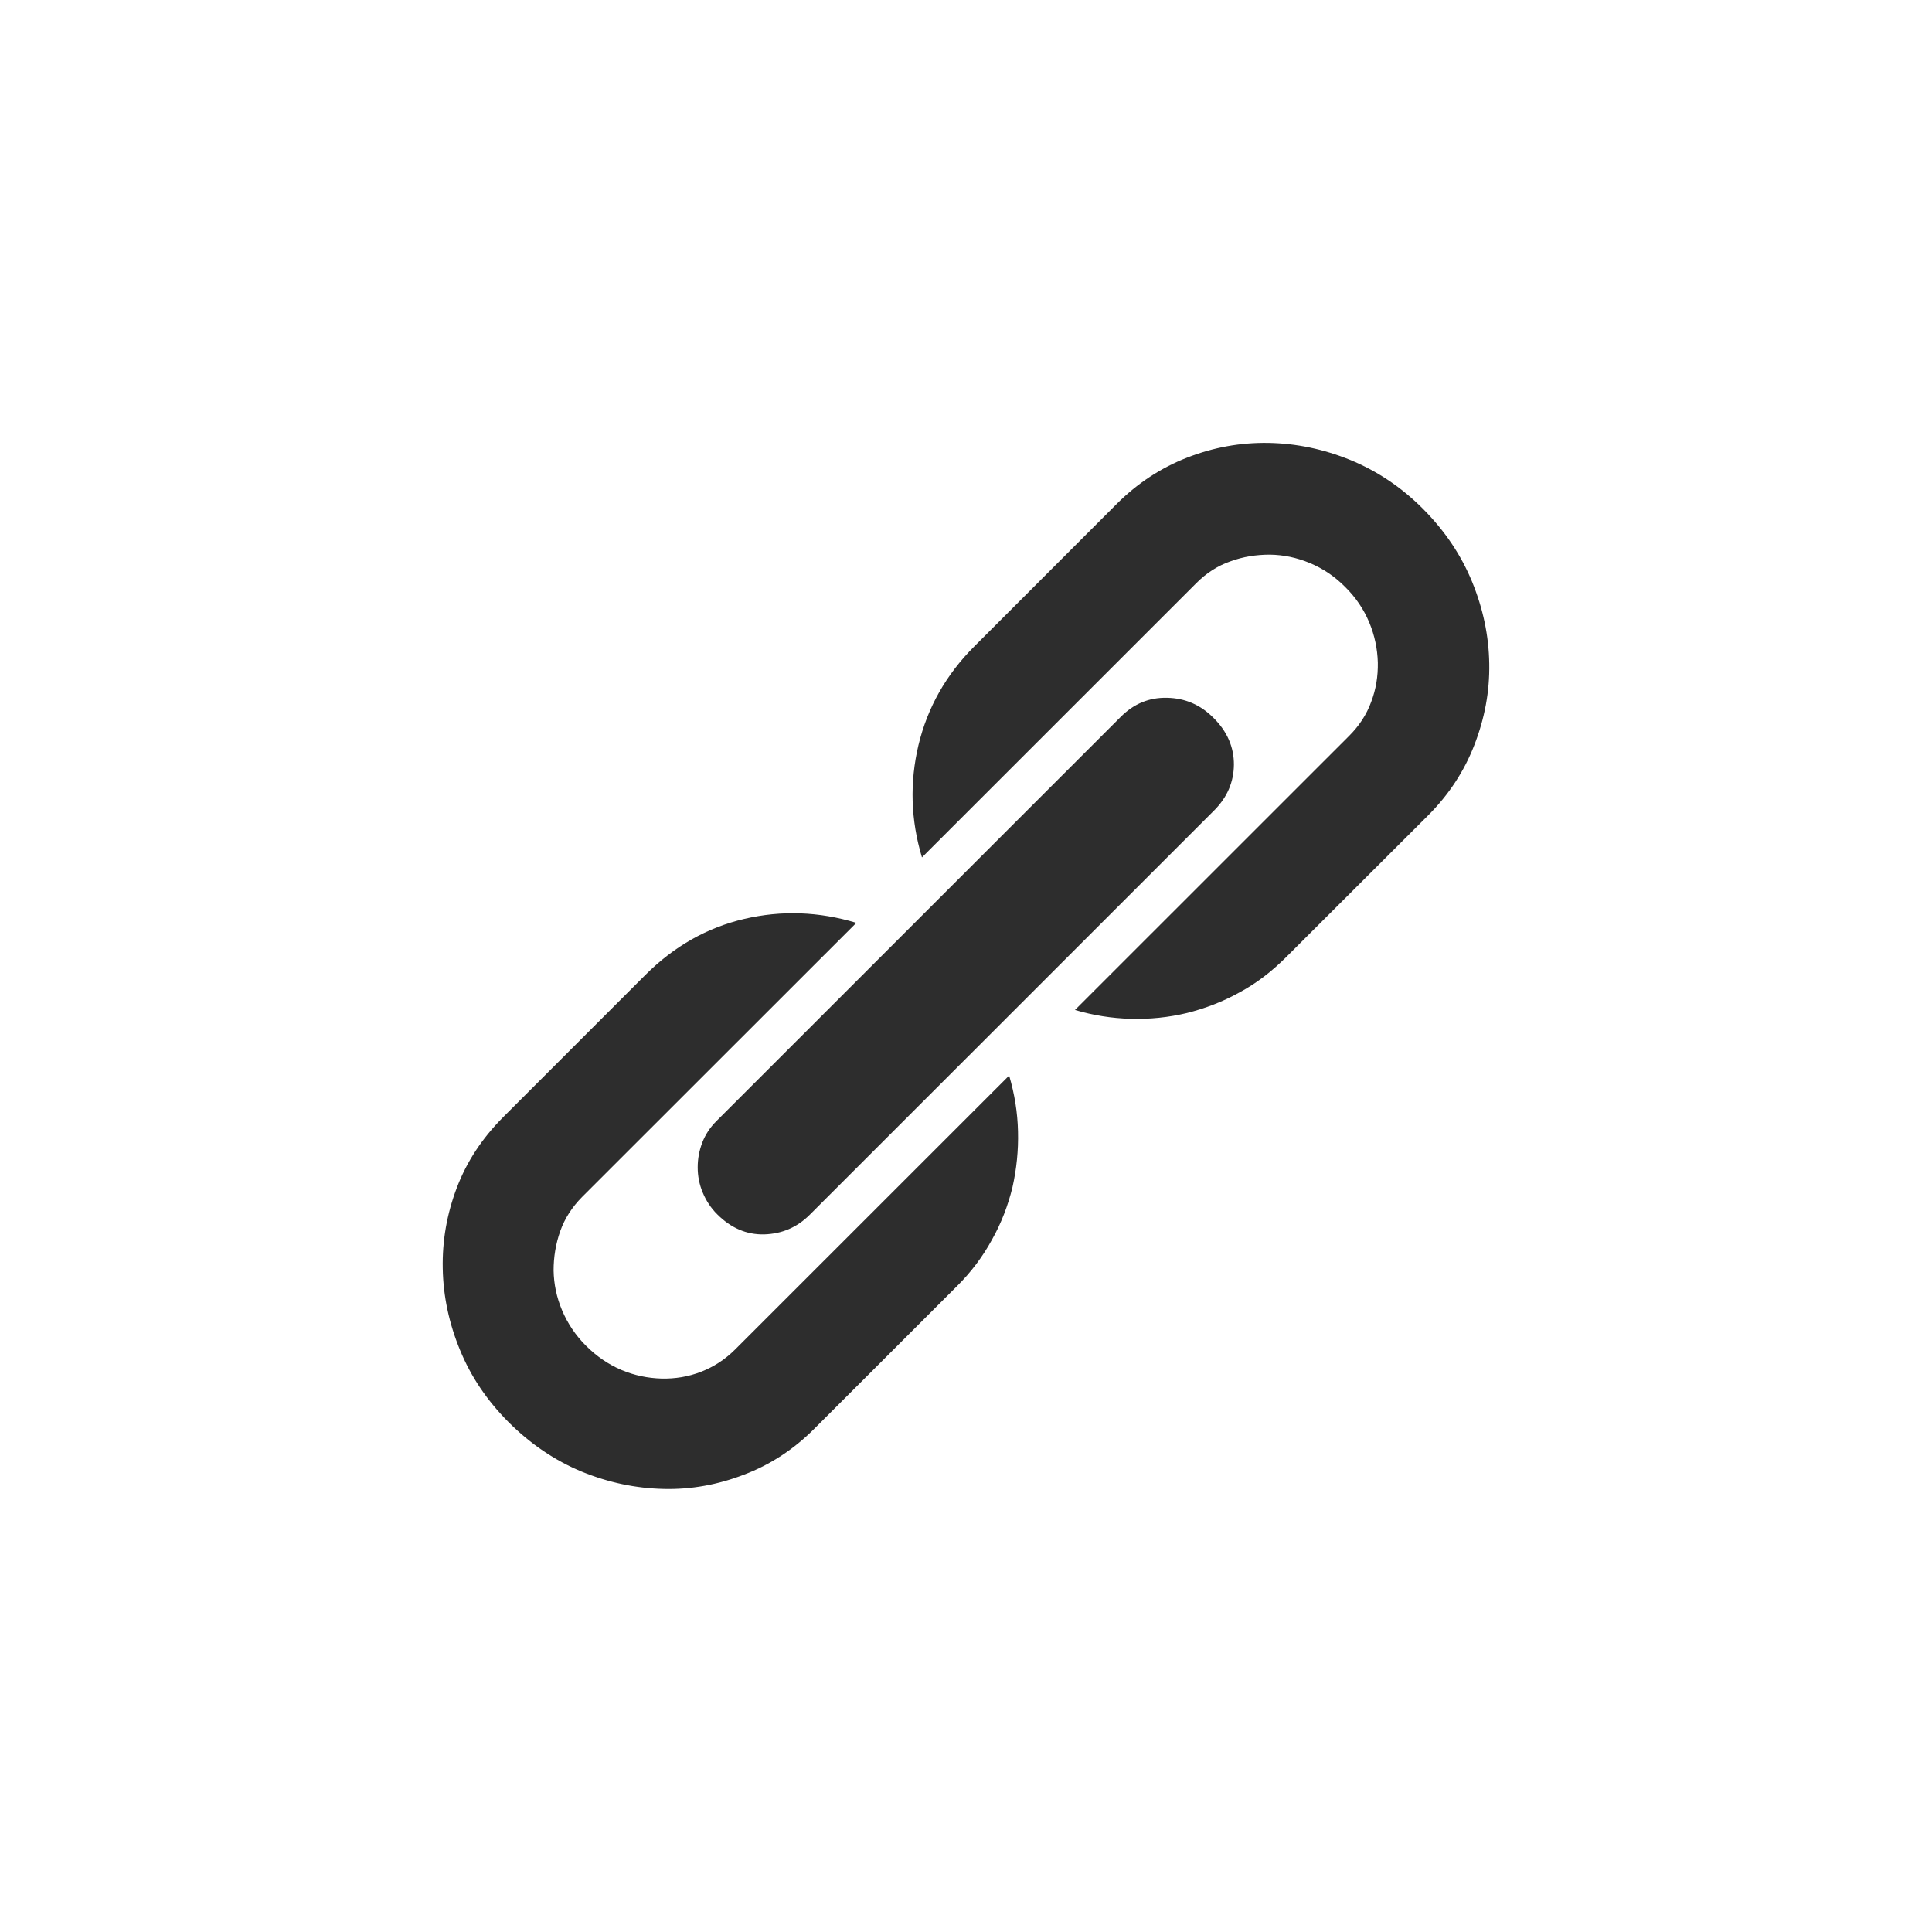 <?xml version="1.0" encoding="utf-8"?>
<!-- Generator: Adobe Illustrator 15.0.2, SVG Export Plug-In . SVG Version: 6.00 Build 0)  -->
<!DOCTYPE svg PUBLIC "-//W3C//DTD SVG 1.1//EN" "http://www.w3.org/Graphics/SVG/1.1/DTD/svg11.dtd">
<svg version="1.1" id="Calque_1" xmlns="http://www.w3.org/2000/svg" xmlns:xlink="http://www.w3.org/1999/xlink" x="0px" y="0px"
	 width="24px" height="24px" viewBox="28 0 24 24" enable-background="new 28 0 24 24" xml:space="preserve">
<g>
	<path fill="#2D2D2D" d="M40.536,13.361c0.067,0.228,0.105,0.459,0.11,0.695c0.006,0.236-0.018,0.467-0.069,0.694
		c-0.055,0.224-0.138,0.444-0.255,0.651c-0.115,0.211-0.259,0.402-0.432,0.574l-1.774,1.773c-0.256,0.257-0.547,0.447-0.872,0.57
		c-0.324,0.125-0.658,0.187-1.003,0.178c-0.345-0.008-0.683-0.079-1.015-0.215c-0.331-0.137-0.632-0.34-0.905-0.611
		c-0.268-0.268-0.471-0.568-0.606-0.898c-0.137-0.332-0.209-0.67-0.215-1.014c-0.007-0.344,0.051-0.678,0.175-1.004
		s0.314-0.613,0.572-0.873l1.772-1.772c0.355-0.354,0.765-0.586,1.227-0.694s0.926-0.092,1.392,0.049l-3.406,3.404
		c-0.125,0.126-0.216,0.267-0.272,0.424c-0.057,0.161-0.083,0.324-0.083,0.49c0.003,0.169,0.037,0.334,0.106,0.497
		c0.069,0.162,0.166,0.308,0.294,0.436c0.132,0.133,0.279,0.233,0.442,0.303c0.162,0.068,0.327,0.102,0.498,0.107
		c0.17,0.004,0.334-0.023,0.491-0.084c0.156-0.061,0.296-0.15,0.422-0.275L40.536,13.361z M36.91,15.085
		c-0.079-0.078-0.14-0.172-0.181-0.272c-0.042-0.1-0.062-0.205-0.062-0.311c0-0.109,0.019-0.208,0.057-0.309
		c0.038-0.098,0.096-0.187,0.175-0.266l5.021-5.02c0.163-0.164,0.354-0.244,0.577-0.239c0.223,0.004,0.417,0.087,0.578,0.25
		c0.17,0.168,0.254,0.364,0.253,0.581c-0.002,0.216-0.083,0.406-0.247,0.57l-5.021,5.02c-0.159,0.159-0.347,0.238-0.567,0.245
		C37.274,15.339,37.08,15.255,36.91,15.085z M41.874,6.258c0.257-0.256,0.55-0.448,0.875-0.574c0.326-0.127,0.661-0.188,1.009-0.182
		c0.345,0.006,0.685,0.077,1.016,0.212c0.333,0.137,0.635,0.338,0.902,0.606c0.271,0.272,0.475,0.575,0.611,0.907
		c0.136,0.332,0.208,0.672,0.213,1.017c0.006,0.347-0.057,0.68-0.184,1.008c-0.126,0.327-0.317,0.618-0.573,0.875l-1.77,1.767
		c-0.173,0.172-0.363,0.32-0.574,0.433c-0.209,0.117-0.428,0.2-0.655,0.257c-0.229,0.055-0.461,0.078-0.696,0.072
		s-0.468-0.043-0.694-0.11l3.406-3.405c0.124-0.124,0.216-0.264,0.273-0.421c0.06-0.157,0.086-0.319,0.083-0.49
		c-0.005-0.17-0.039-0.336-0.107-0.499c-0.068-0.162-0.167-0.31-0.3-0.441c-0.128-0.129-0.273-0.227-0.438-0.296
		c-0.164-0.068-0.328-0.102-0.497-0.104c-0.168,0-0.331,0.025-0.489,0.083c-0.159,0.055-0.301,0.147-0.425,0.272l-3.407,3.406
		c-0.14-0.465-0.154-0.93-0.043-1.397c0.112-0.465,0.343-0.875,0.695-1.226L41.874,6.258L41.874,6.258z"/>
</g>
</svg>
